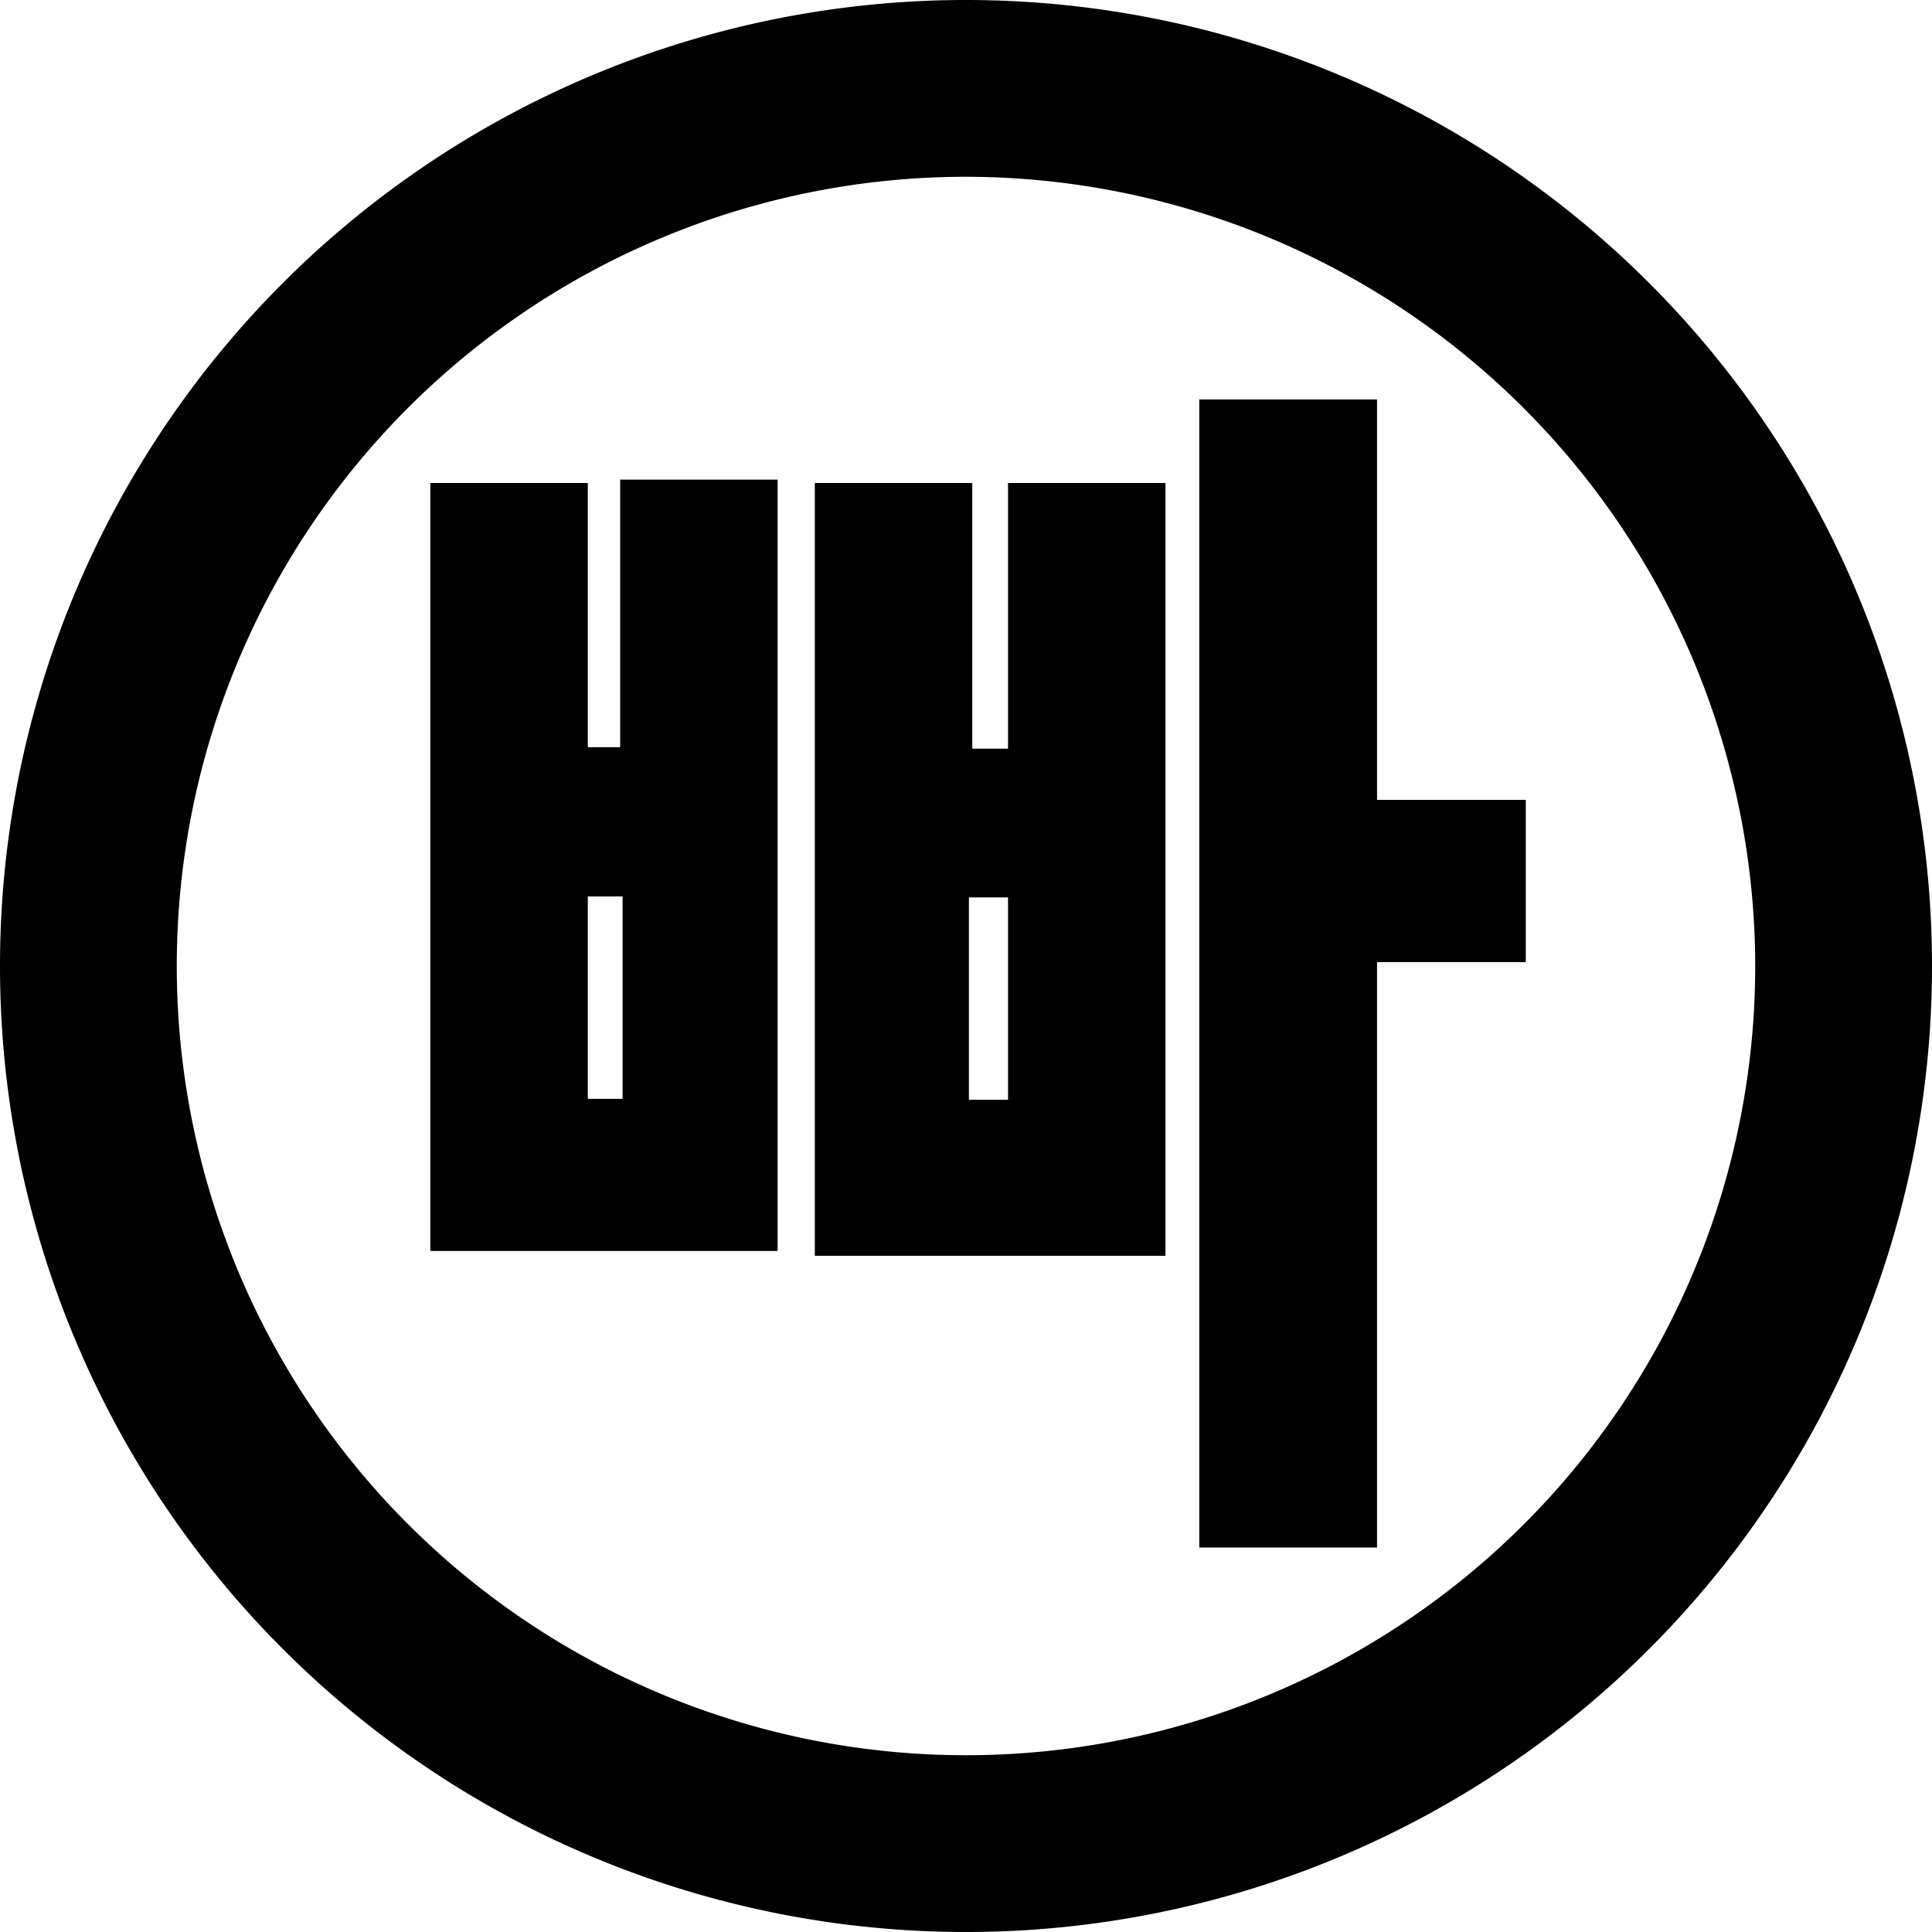 <svg id="레이어_1" data-name="레이어 1" xmlns="http://www.w3.org/2000/svg" viewBox="0 0 40 40">
  <title>1</title>
  <path d="M20,40A20,20,0,1,1,40,20,20,20,0,0,1,20,40ZM20,3.66A16.34,16.34,0,1,0,36.34,20,16.36,16.36,0,0,0,20,3.66Z"/>
  <path d="M12.84,15.47h-.67V10H8.91v15.9H16.1V9.93H12.84Zm-.67,7.28V18.56h.72v4.19Z"/>
  <polygon points="28.51 16.56 28.51 8.27 24.83 8.27 24.83 32.04 28.51 32.04 28.51 19.92 31.59 19.92 31.59 16.56 28.51 16.56"/>
  <path d="M20.87,15.5h-.74V10H16.87v16h7.26v-16H20.87Zm-.81,7.27V18.58h.81v4.19Z"/>
</svg>

